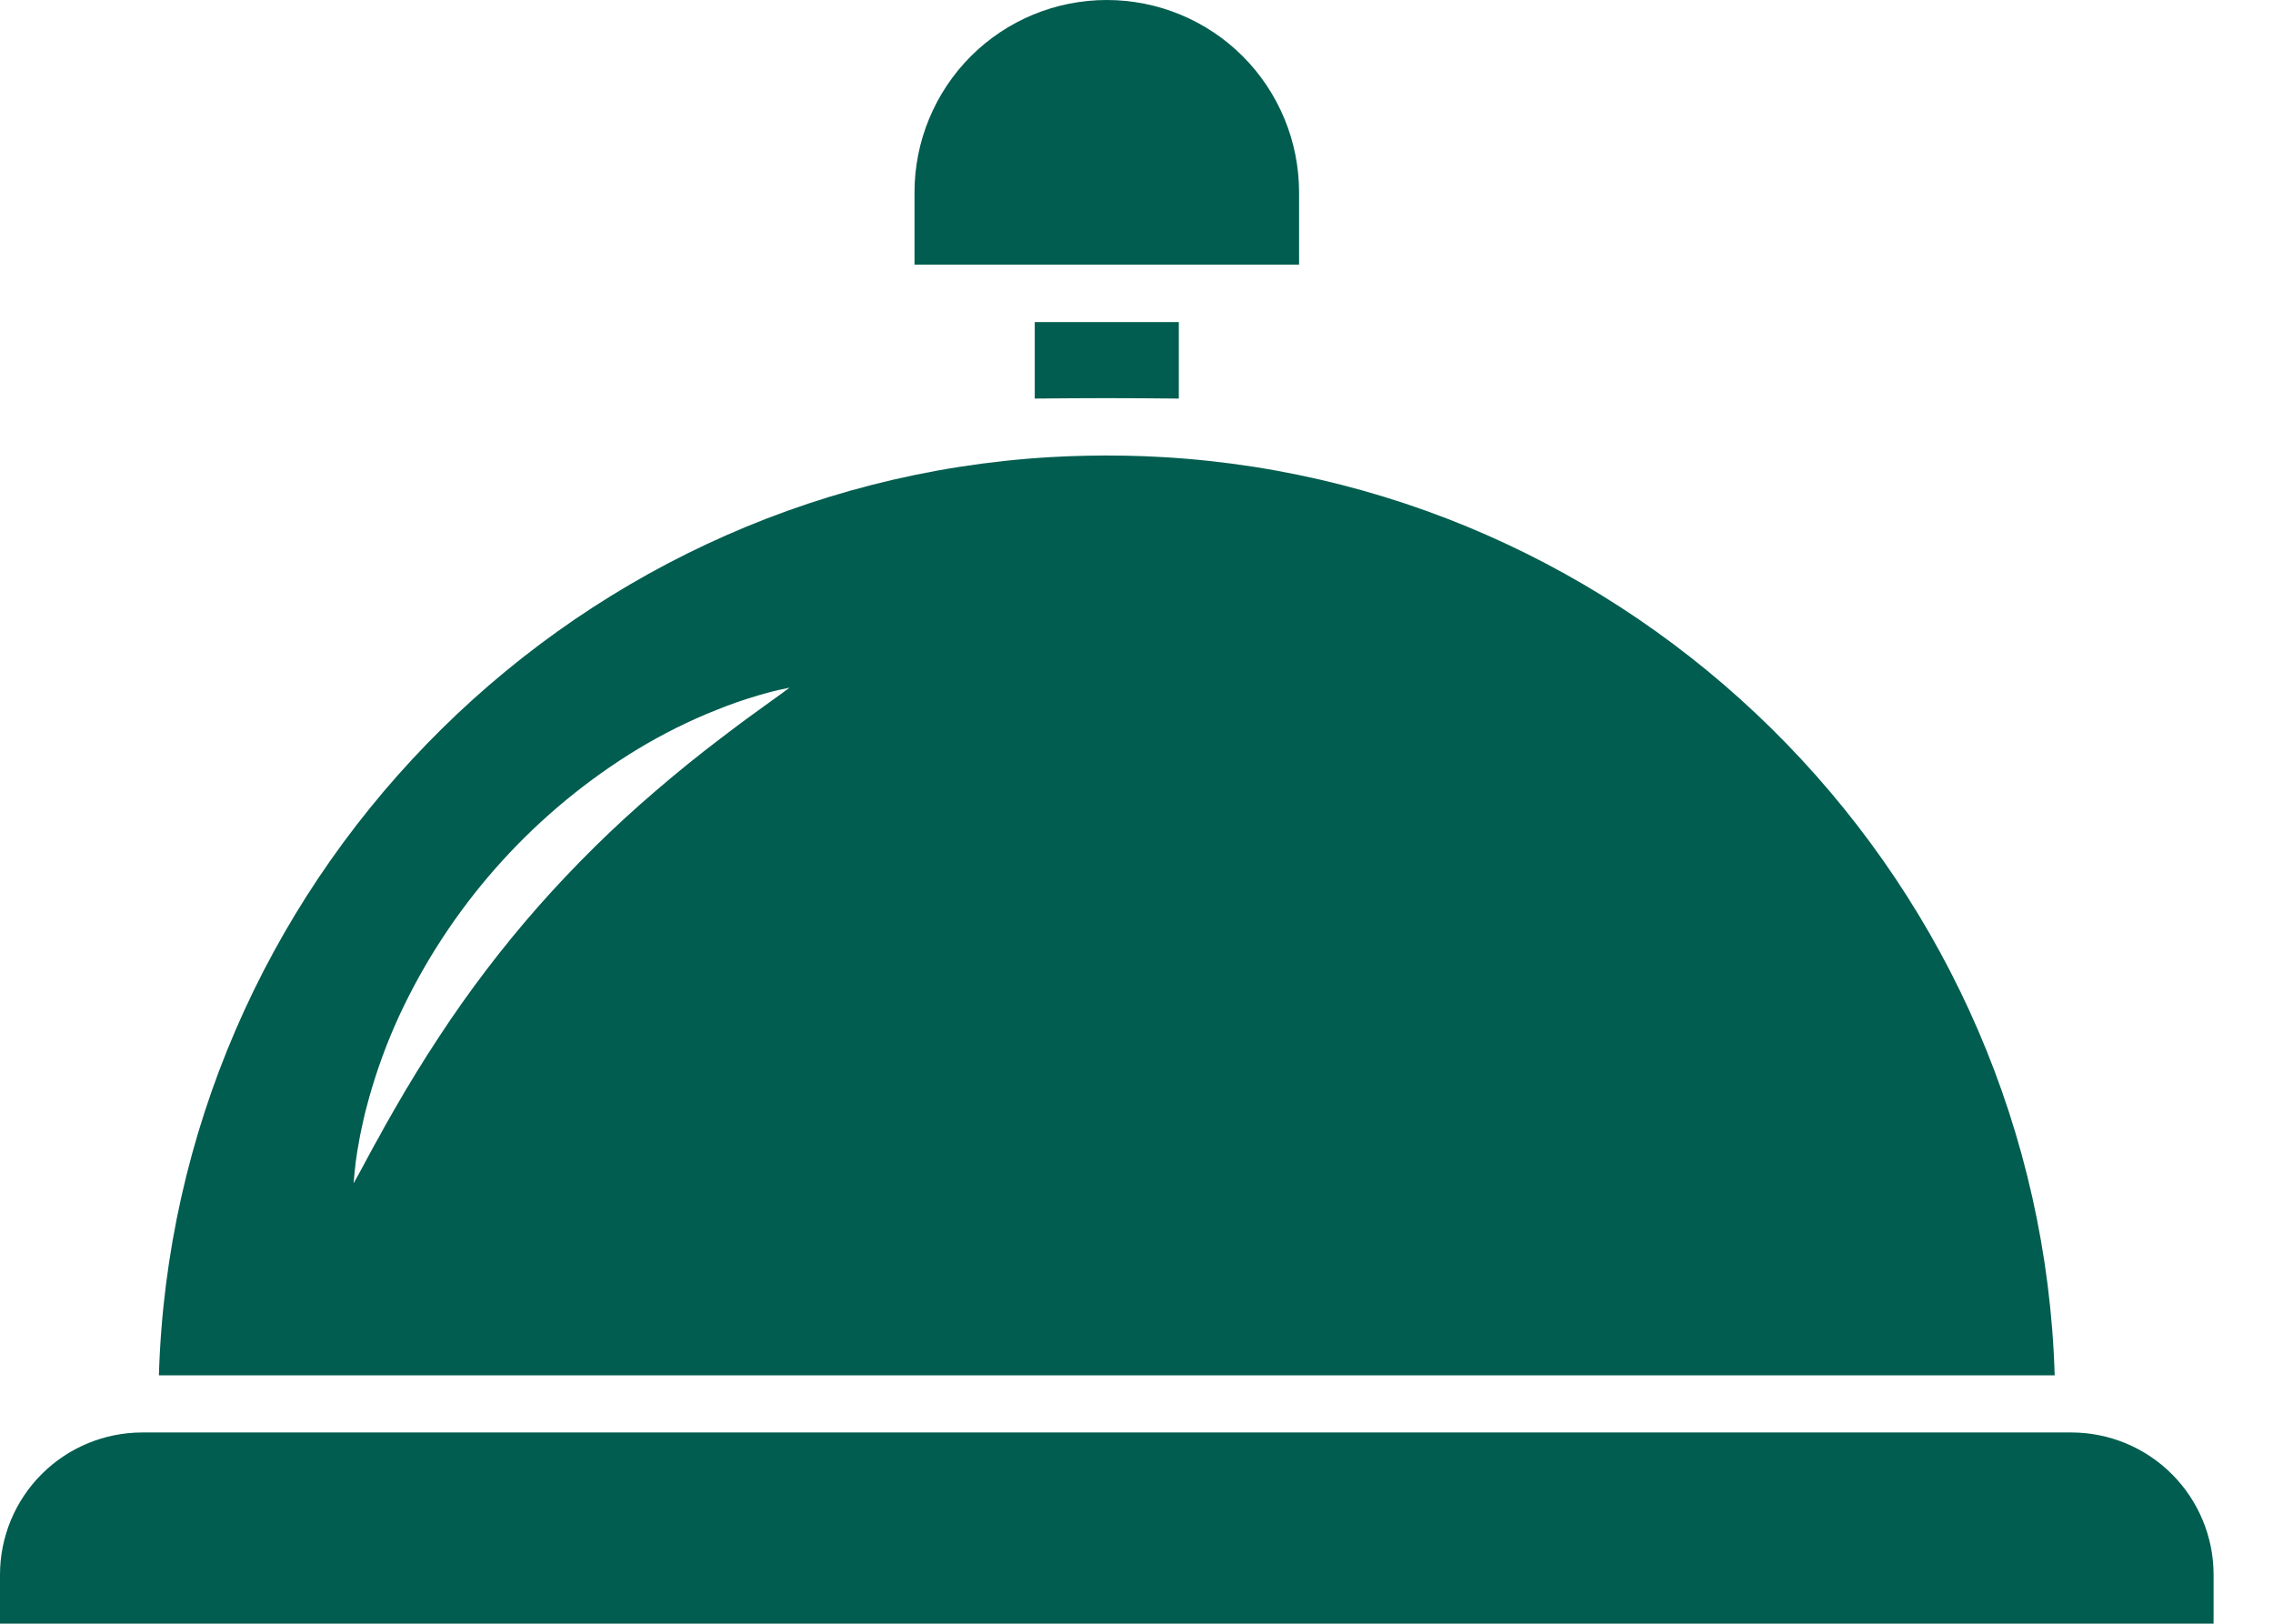 <svg width="21" height="15" viewBox="0 0 21 15" fill="none" xmlns="http://www.w3.org/2000/svg">
<path d="M11.03 2.445H12.002V1.777C12.002 1.306 11.815 0.854 11.482 0.52C11.149 0.187 10.697 0 10.225 0C9.754 0 9.302 0.187 8.969 0.52C8.636 0.854 8.449 1.306 8.449 1.777V2.445H11.03Z" fill="#015D4F"/>
<path d="M10.225 3.678C10.447 3.678 10.669 3.68 10.891 3.682V2.975H9.56V3.682C9.781 3.68 10.004 3.678 10.225 3.678Z" fill="#015D4F"/>
<path d="M9.195 12.705H18.983C18.848 8.198 15.265 4.489 10.749 4.223C10.514 4.209 10.272 4.205 10.033 4.21C9.922 4.212 9.811 4.217 9.702 4.223C5.186 4.489 1.603 8.198 1.468 12.705H9.195ZM4.974 8.373C4.639 8.754 4.331 9.158 4.053 9.583C3.913 9.796 3.778 10.015 3.649 10.24L3.552 10.41C3.521 10.467 3.49 10.525 3.457 10.582C3.425 10.639 3.395 10.698 3.363 10.756C3.331 10.814 3.301 10.873 3.267 10.931C3.272 10.865 3.279 10.798 3.287 10.731C3.295 10.665 3.307 10.599 3.319 10.533C3.33 10.467 3.346 10.402 3.36 10.336C3.374 10.271 3.393 10.206 3.41 10.141C3.483 9.881 3.576 9.627 3.689 9.382C4.15 8.391 4.887 7.554 5.811 6.97C6.039 6.826 6.279 6.701 6.527 6.596C6.59 6.571 6.652 6.545 6.715 6.521C6.777 6.497 6.841 6.476 6.905 6.455C6.968 6.434 7.033 6.416 7.098 6.398C7.162 6.38 7.228 6.366 7.294 6.353C7.241 6.394 7.186 6.432 7.132 6.471C7.078 6.509 7.026 6.549 6.972 6.587C6.918 6.624 6.866 6.665 6.814 6.703C6.761 6.742 6.71 6.782 6.658 6.821C6.451 6.978 6.251 7.14 6.058 7.306C5.672 7.636 5.31 7.993 4.974 8.373Z" fill="#015D4F"/>
<path d="M19.139 13.233H1.312C0.964 13.234 0.631 13.372 0.385 13.618C0.139 13.864 0 14.198 0 14.546V14.999H20.451V14.546C20.451 14.198 20.312 13.864 20.066 13.618C19.82 13.372 19.487 13.234 19.139 13.233Z" fill="#015D4F"/>
</svg>
